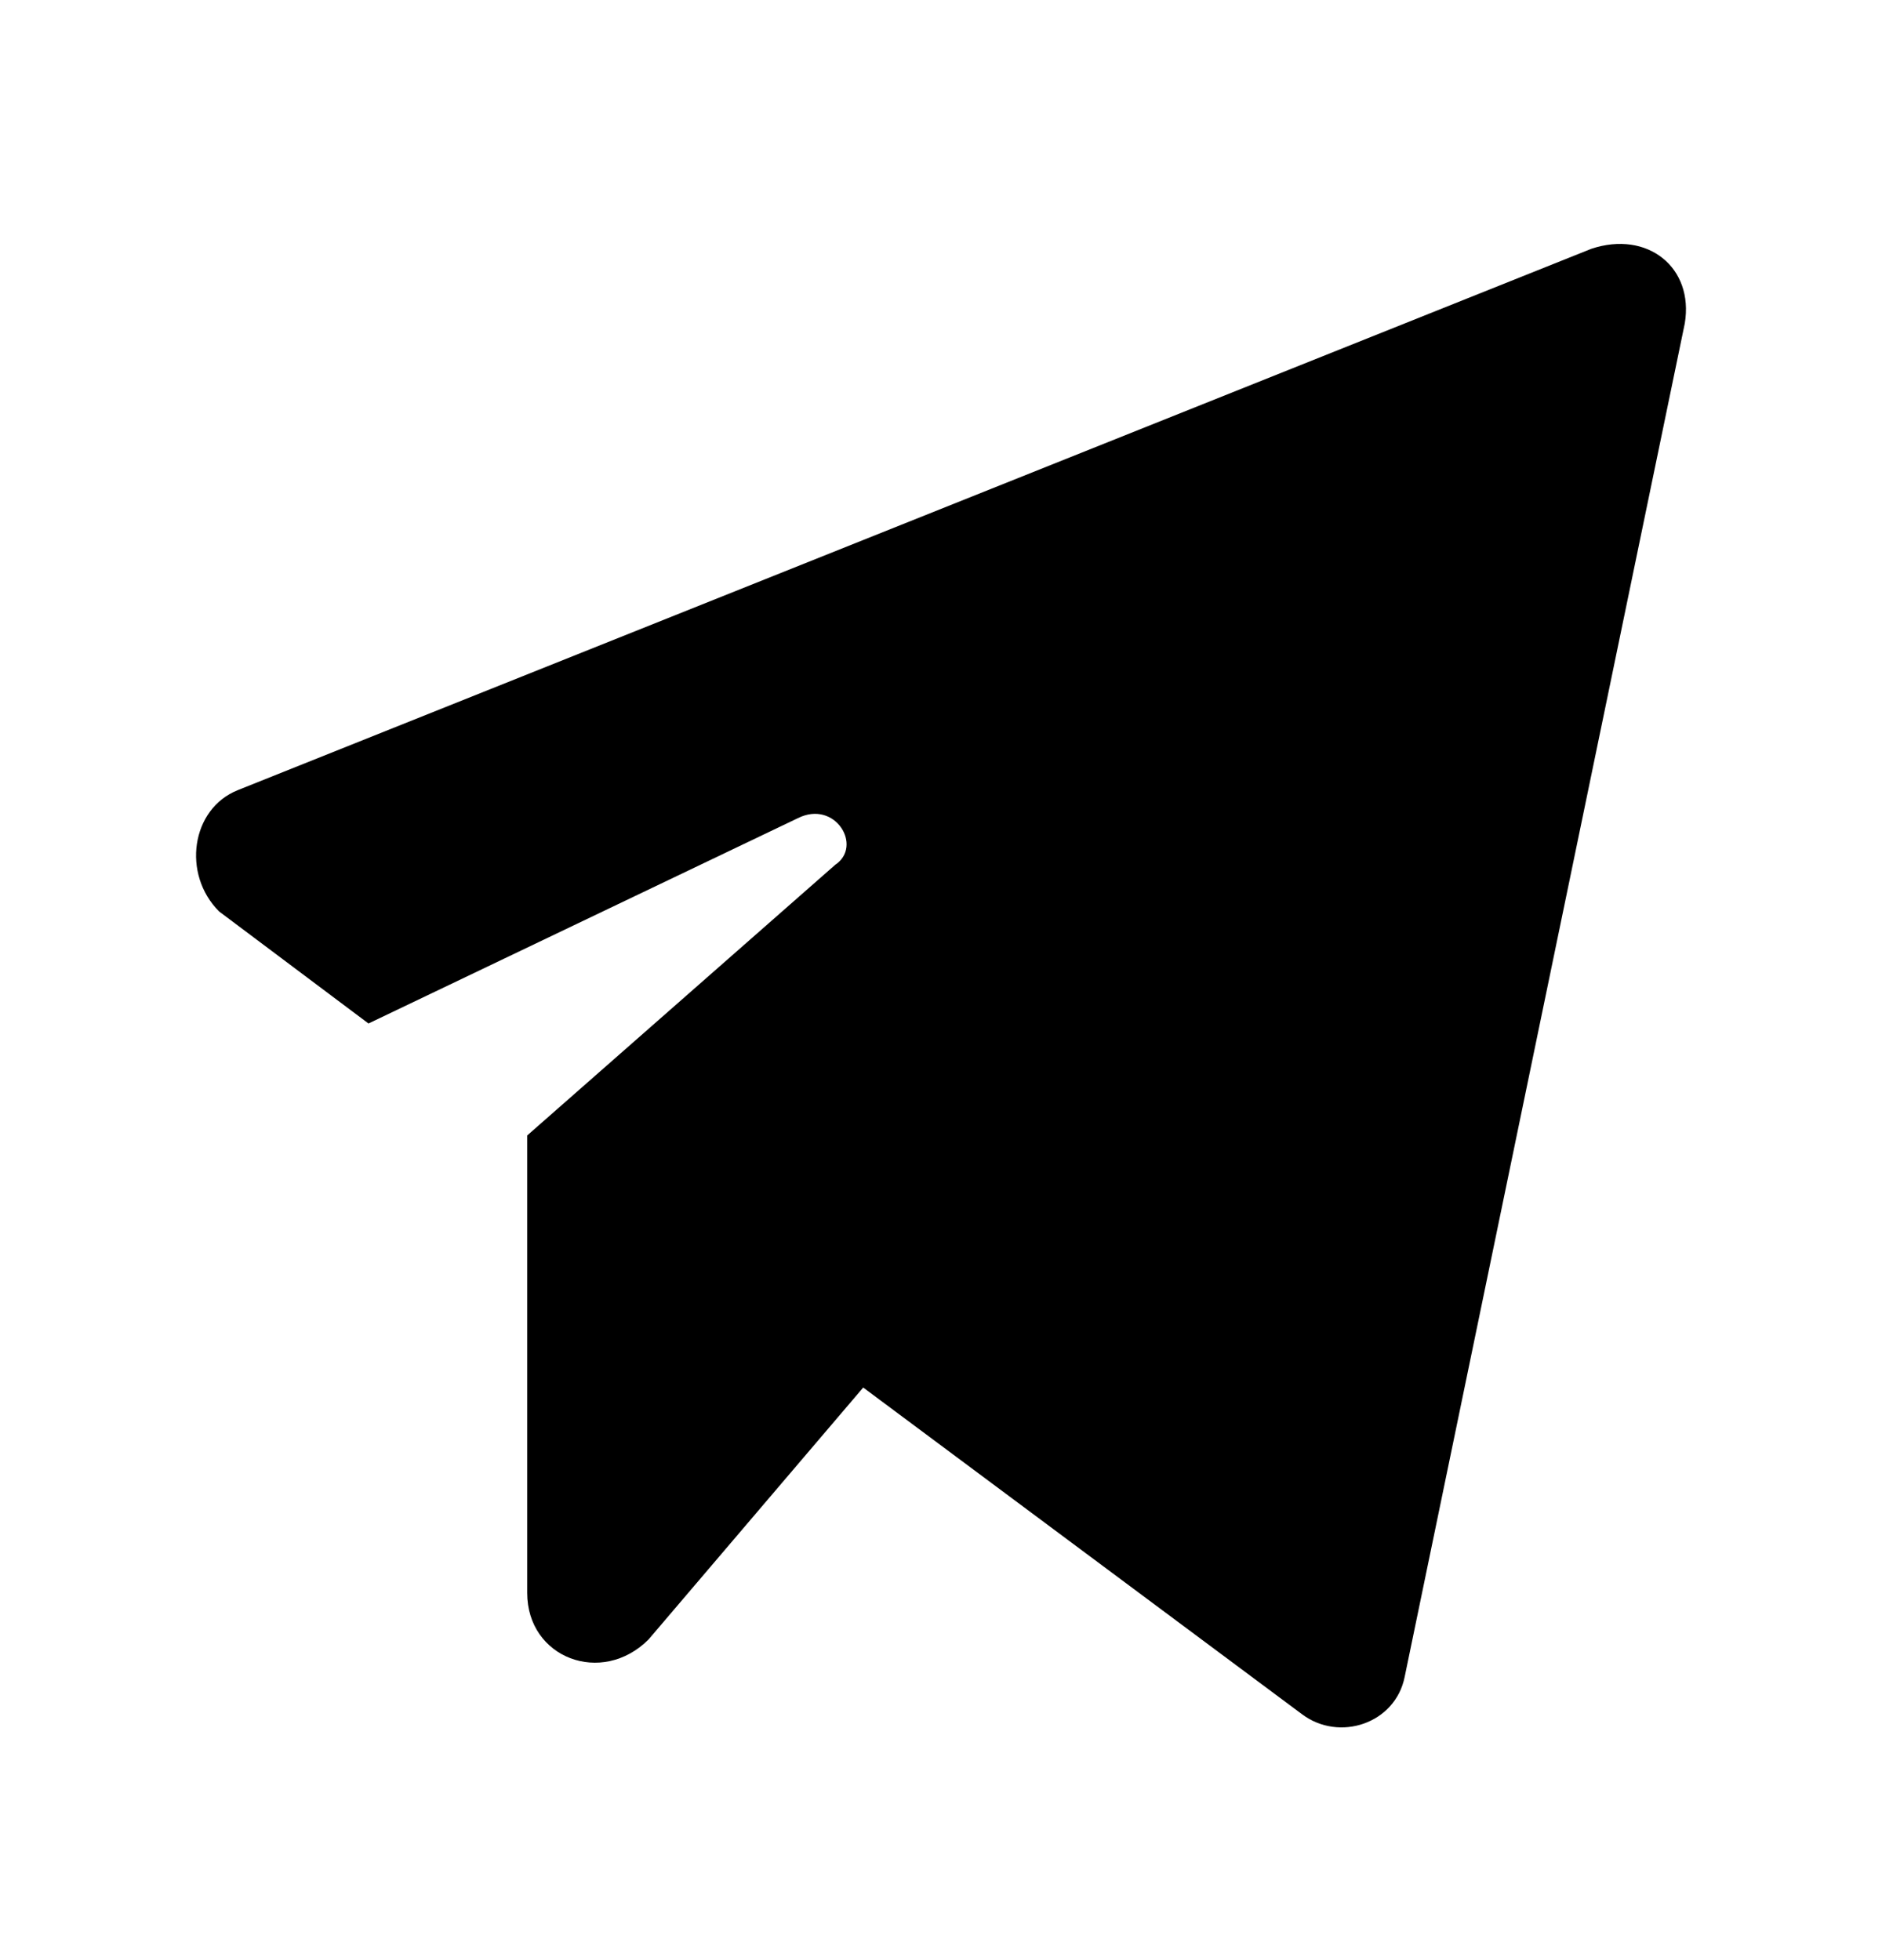 <?xml version="1.0" encoding="UTF-8"?>
<svg width="24px" height="25px" viewBox="0 0 24 25" version="1.1" xmlns="http://www.w3.org/2000/svg" xmlns:xlink="http://www.w3.org/1999/xlink">
    <!-- Generator: Sketch 52.2 (67145) - http://www.bohemiancoding.com/sketch -->
    <title>send</title>
    <desc>Created with Sketch.</desc>
    <g id="send" stroke="none" stroke-width="1" fill="none" fill-rule="evenodd" transform="translate(0, 0.571)">
        <path d="M6.723,13.911 L6.723,19.745 C6.723,20.578 7.675,20.935 8.27,20.34 L11.008,17.126 L16.604,21.293 C17.08,21.65 17.794,21.412 17.913,20.816 L21.485,3.554 C21.604,2.84 21.009,2.364 20.294,2.602 L3.032,9.507 C2.437,9.745 2.318,10.578 2.794,11.054 L4.699,12.483 L10.175,9.864 C10.651,9.626 11.008,10.221 10.651,10.459 L6.723,13.911 Z" fill="#000000"></path>
    </g>
</svg>